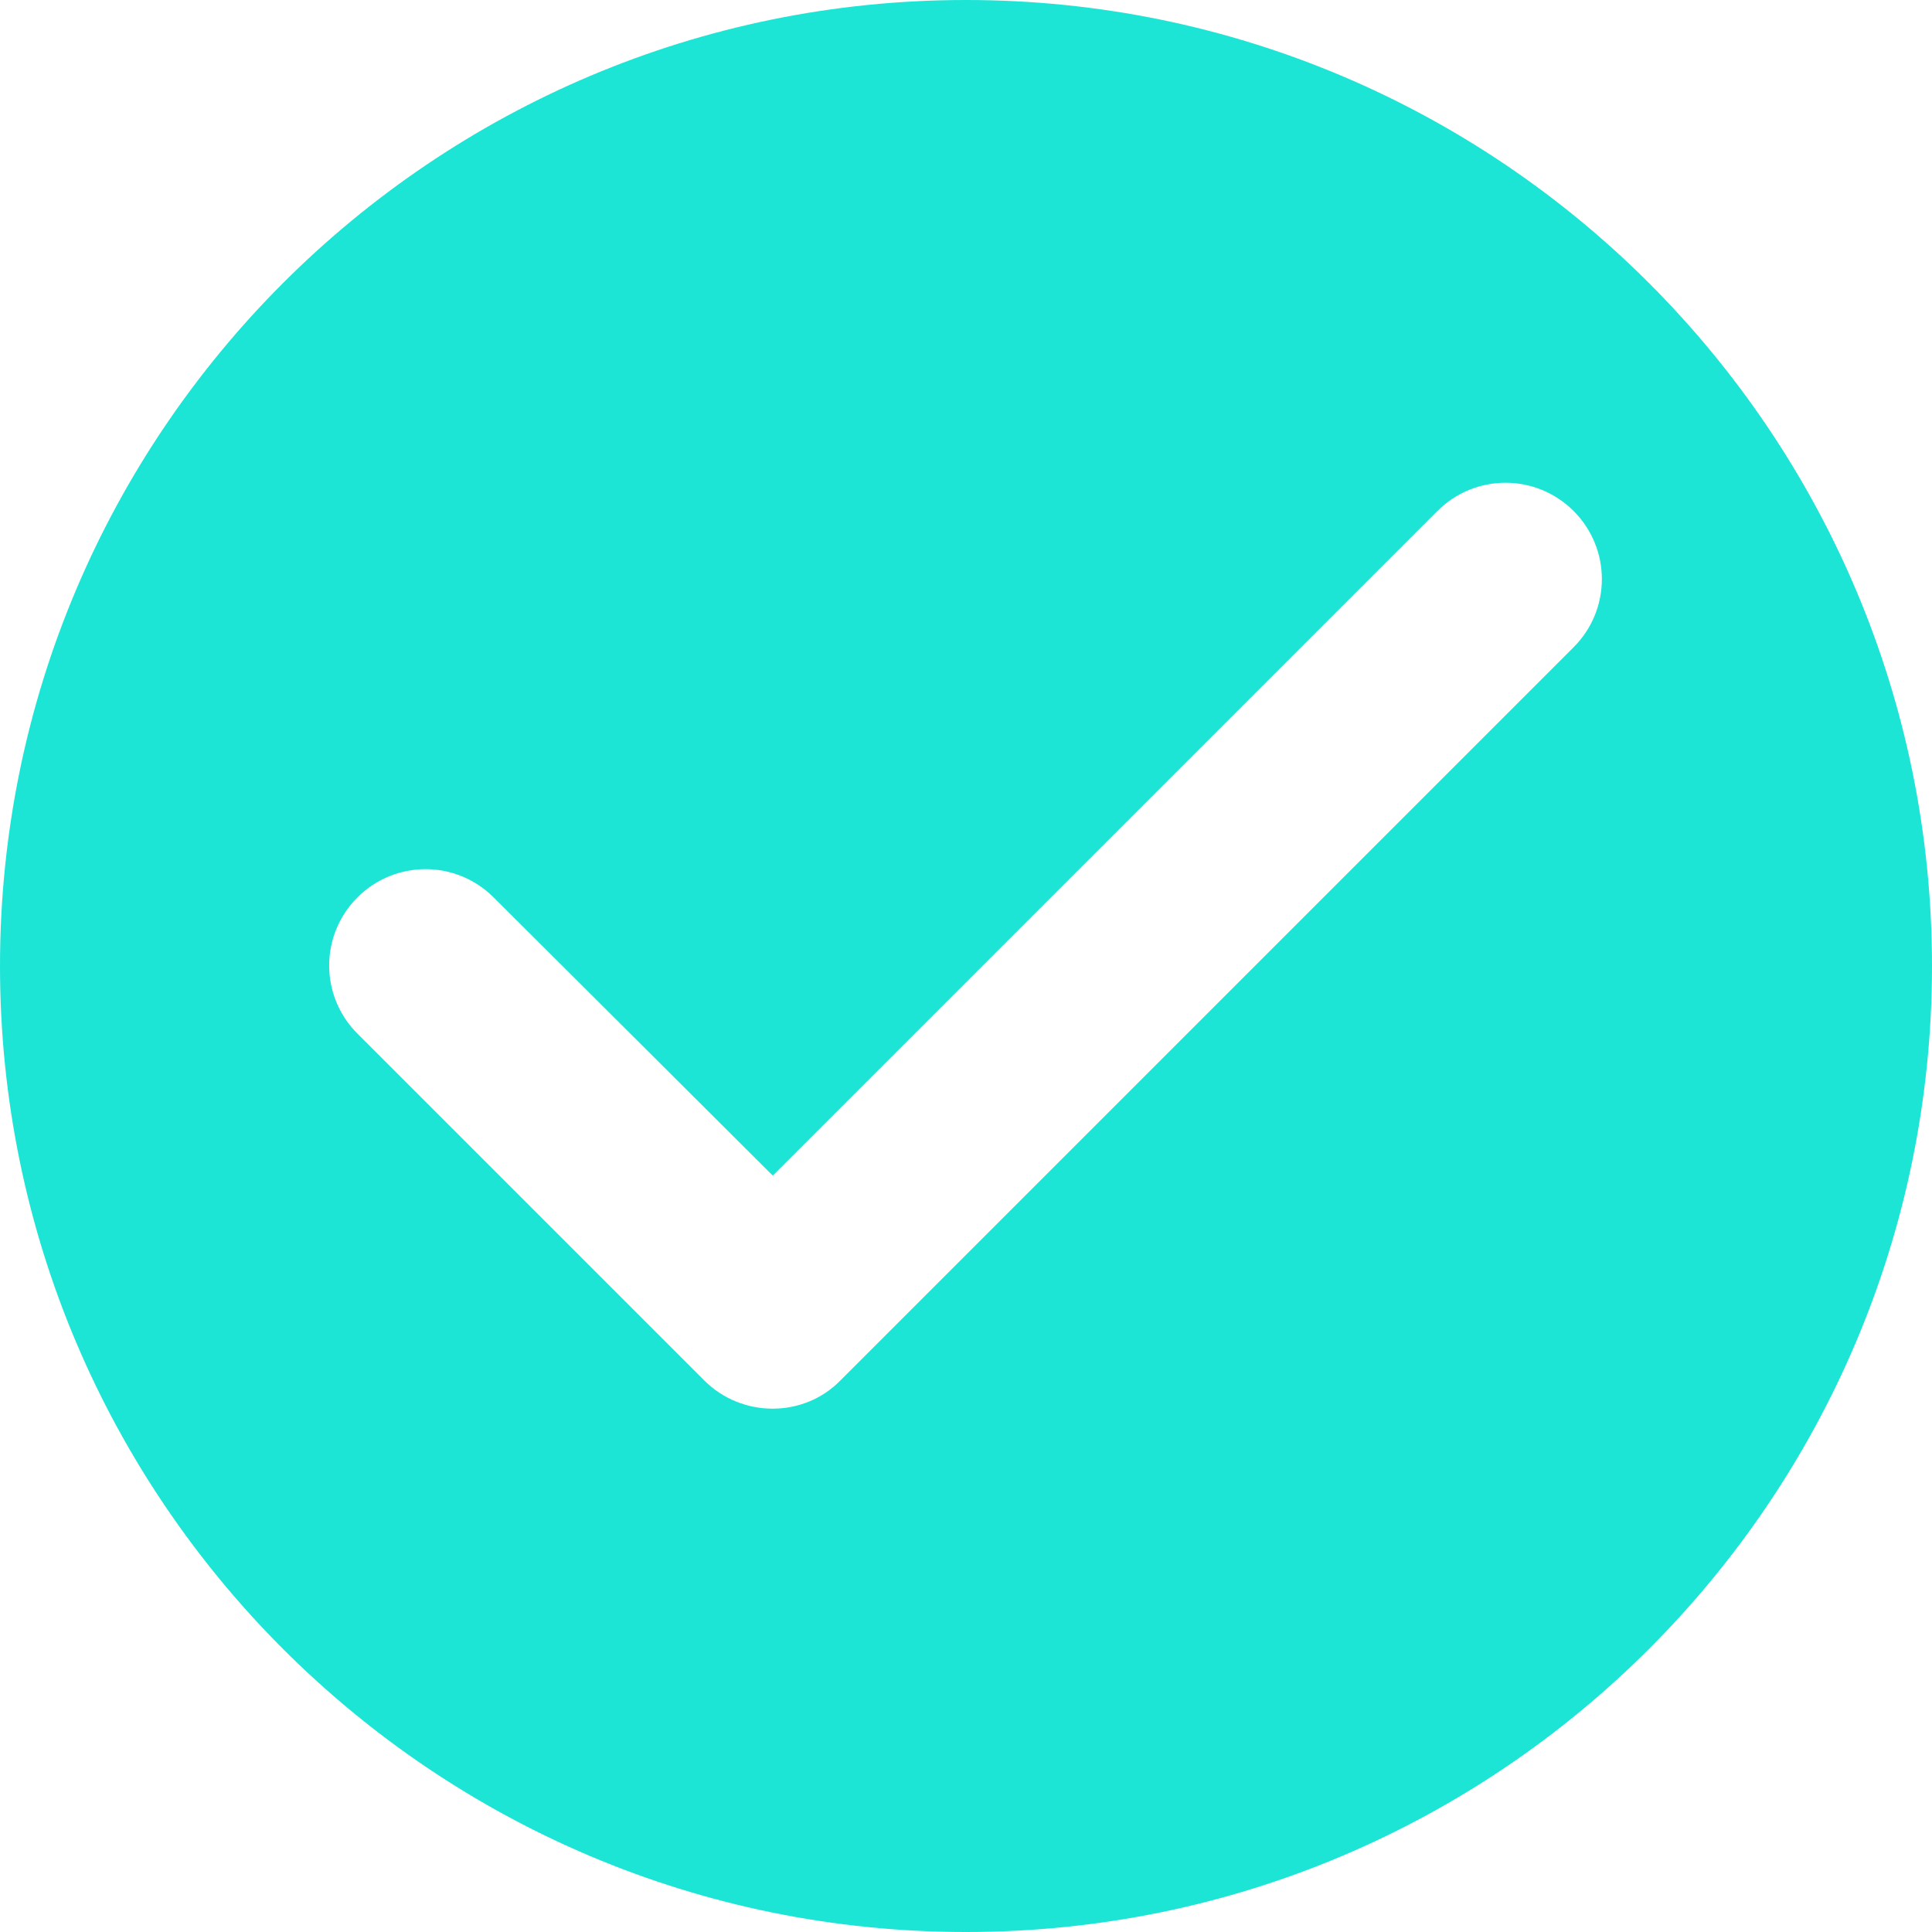 <svg width="40" height="40" viewBox="0 0 40 40" fill="none" xmlns="http://www.w3.org/2000/svg">
<path d="M20 0C8.96 0 0 8.96 0 20C0 31.04 8.96 40 20 40C31.04 40 40 31.04 40 20C40 8.96 31.04 0 20 0ZM14.58 28.58L7.4 21.4C6.62 20.62 6.62 19.36 7.4 18.58C8.18 17.8 9.44 17.8 10.22 18.58L16 24.34L29.76 10.58C30.54 9.8 31.8 9.8 32.58 10.58C33.36 11.36 33.36 12.62 32.58 13.4L17.4 28.58C16.64 29.36 15.36 29.36 14.58 28.58Z" fill="#1CE5D5"/>
</svg>

